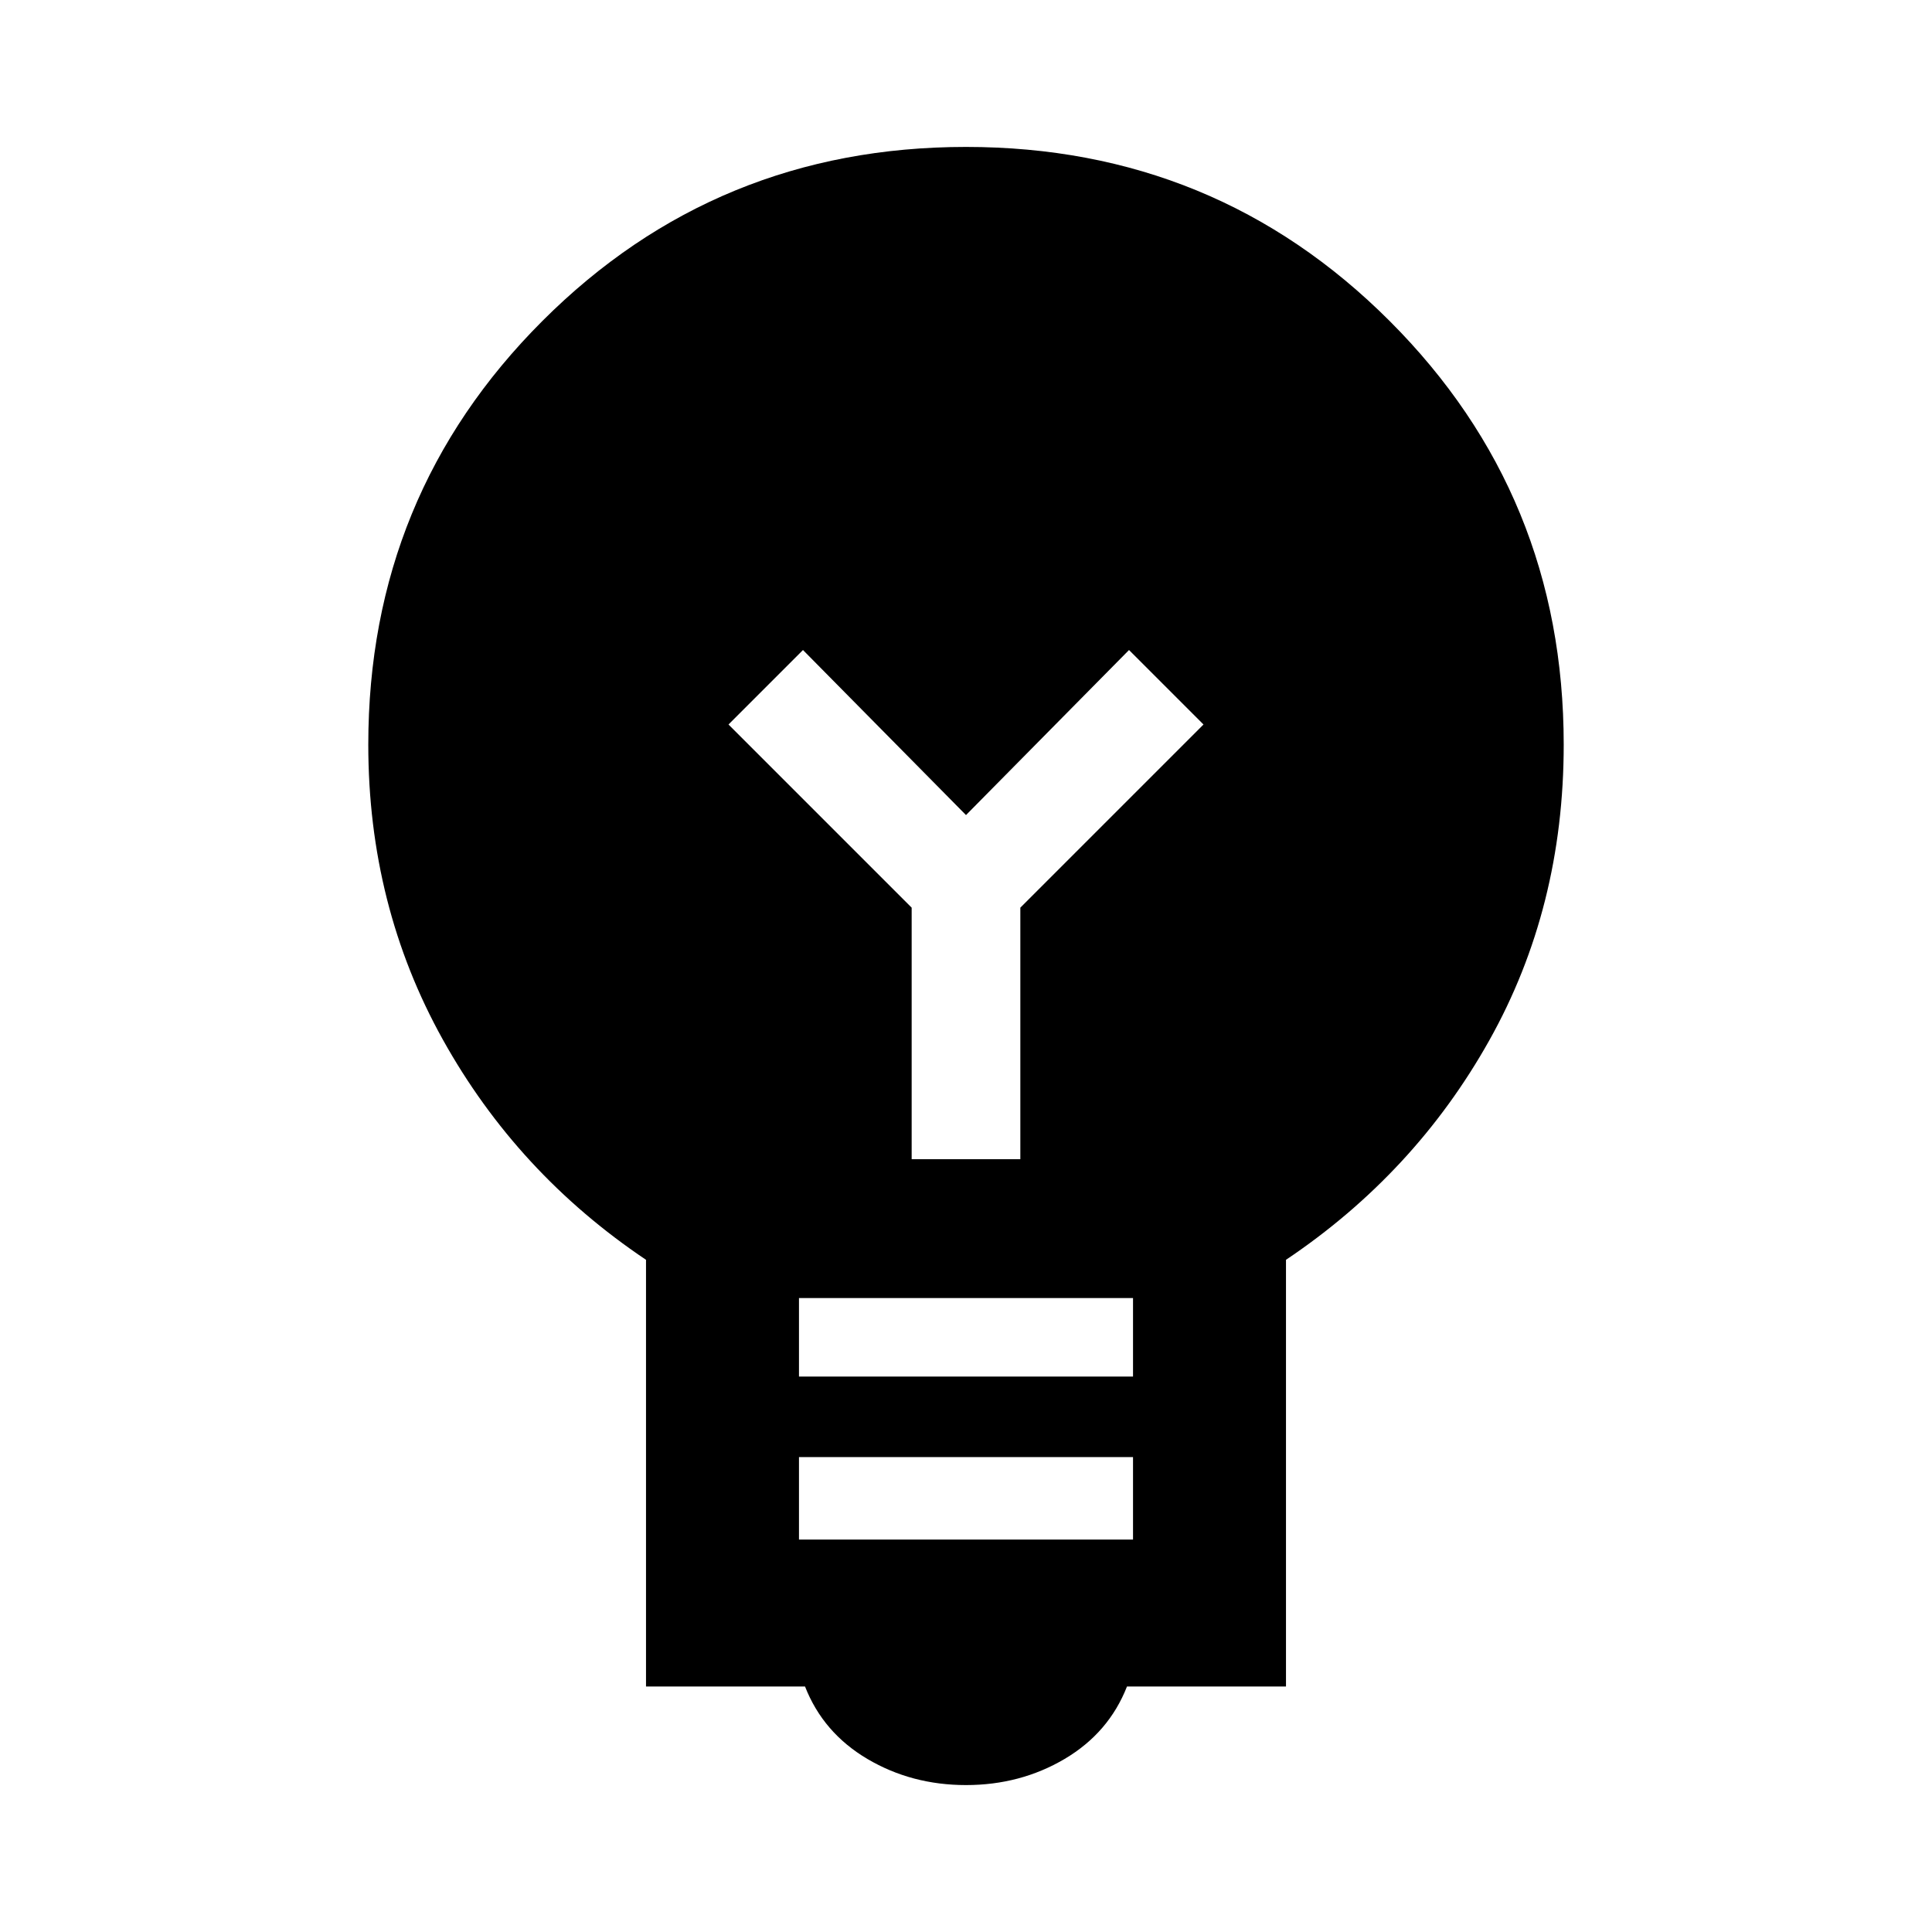 <svg xmlns="http://www.w3.org/2000/svg" height="40" width="40"><path d="M20 36.958q-1.125 0-2.042-.541-.916-.542-1.291-1.5h-3.292v-8.834q-2.667-1.791-4.208-4.562-1.542-2.771-1.542-6.104 0-5.167 3.604-8.771Q14.833 3.042 20 3.042q5.167 0 8.771 3.604 3.604 3.604 3.604 8.771 0 3.375-1.542 6.125-1.541 2.75-4.208 4.541v8.834h-3.292q-.375.958-1.291 1.5-.917.541-2.042.541Zm-3.458-5.083h6.916v-1.708h-6.916Zm0-3.375h6.916v-1.625h-6.916Zm2.333-4.5h2.25v-5.208L24.917 15l-1.542-1.542L20 16.875l-3.375-3.417L15.083 15l3.792 3.792Z"/></svg>